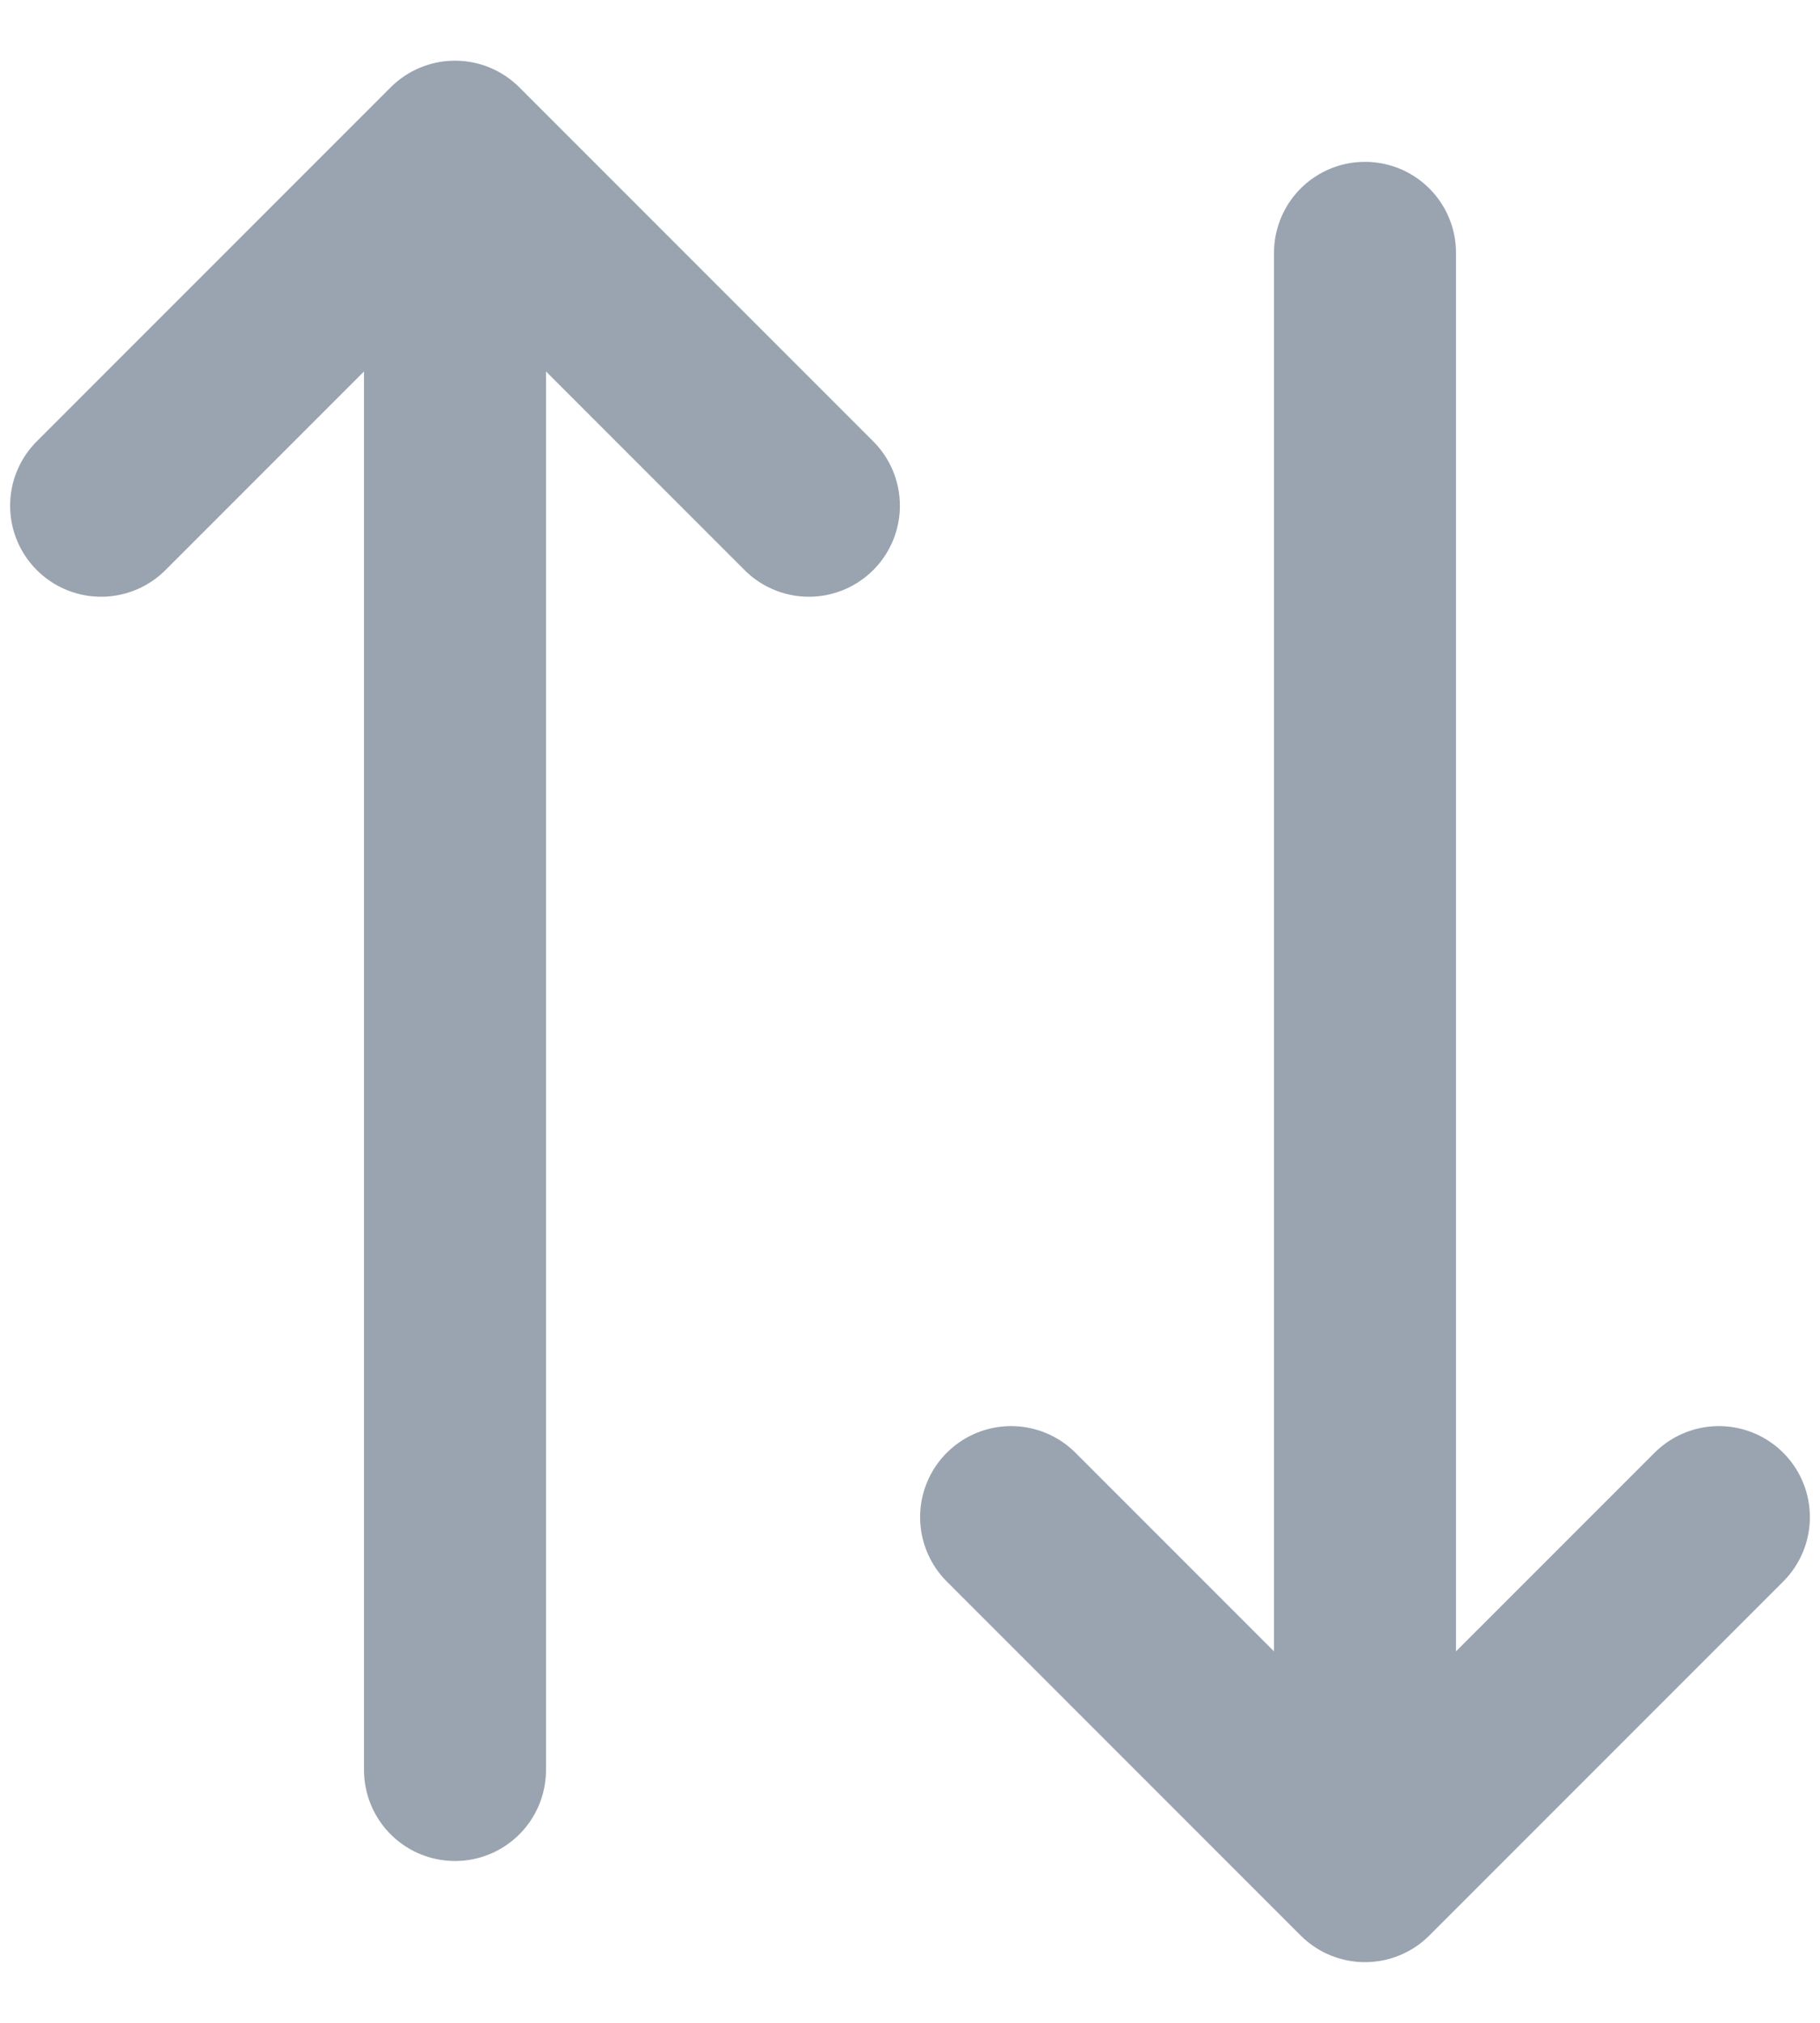 <svg width="18" height="20" viewBox="0 0 18 20" fill="none" xmlns="http://www.w3.org/2000/svg">
<path d="M4.5 1.5V17.5M4.5 1.5L1 5M4.5 1.5L8 5M13.5 18.5V2.5M13.5 18.5L10 15M13.5 18.5L17 15" stroke="#9AA4B1" stroke-width="1.8" stroke-linecap="round" stroke-linejoin="round"/>
</svg>

